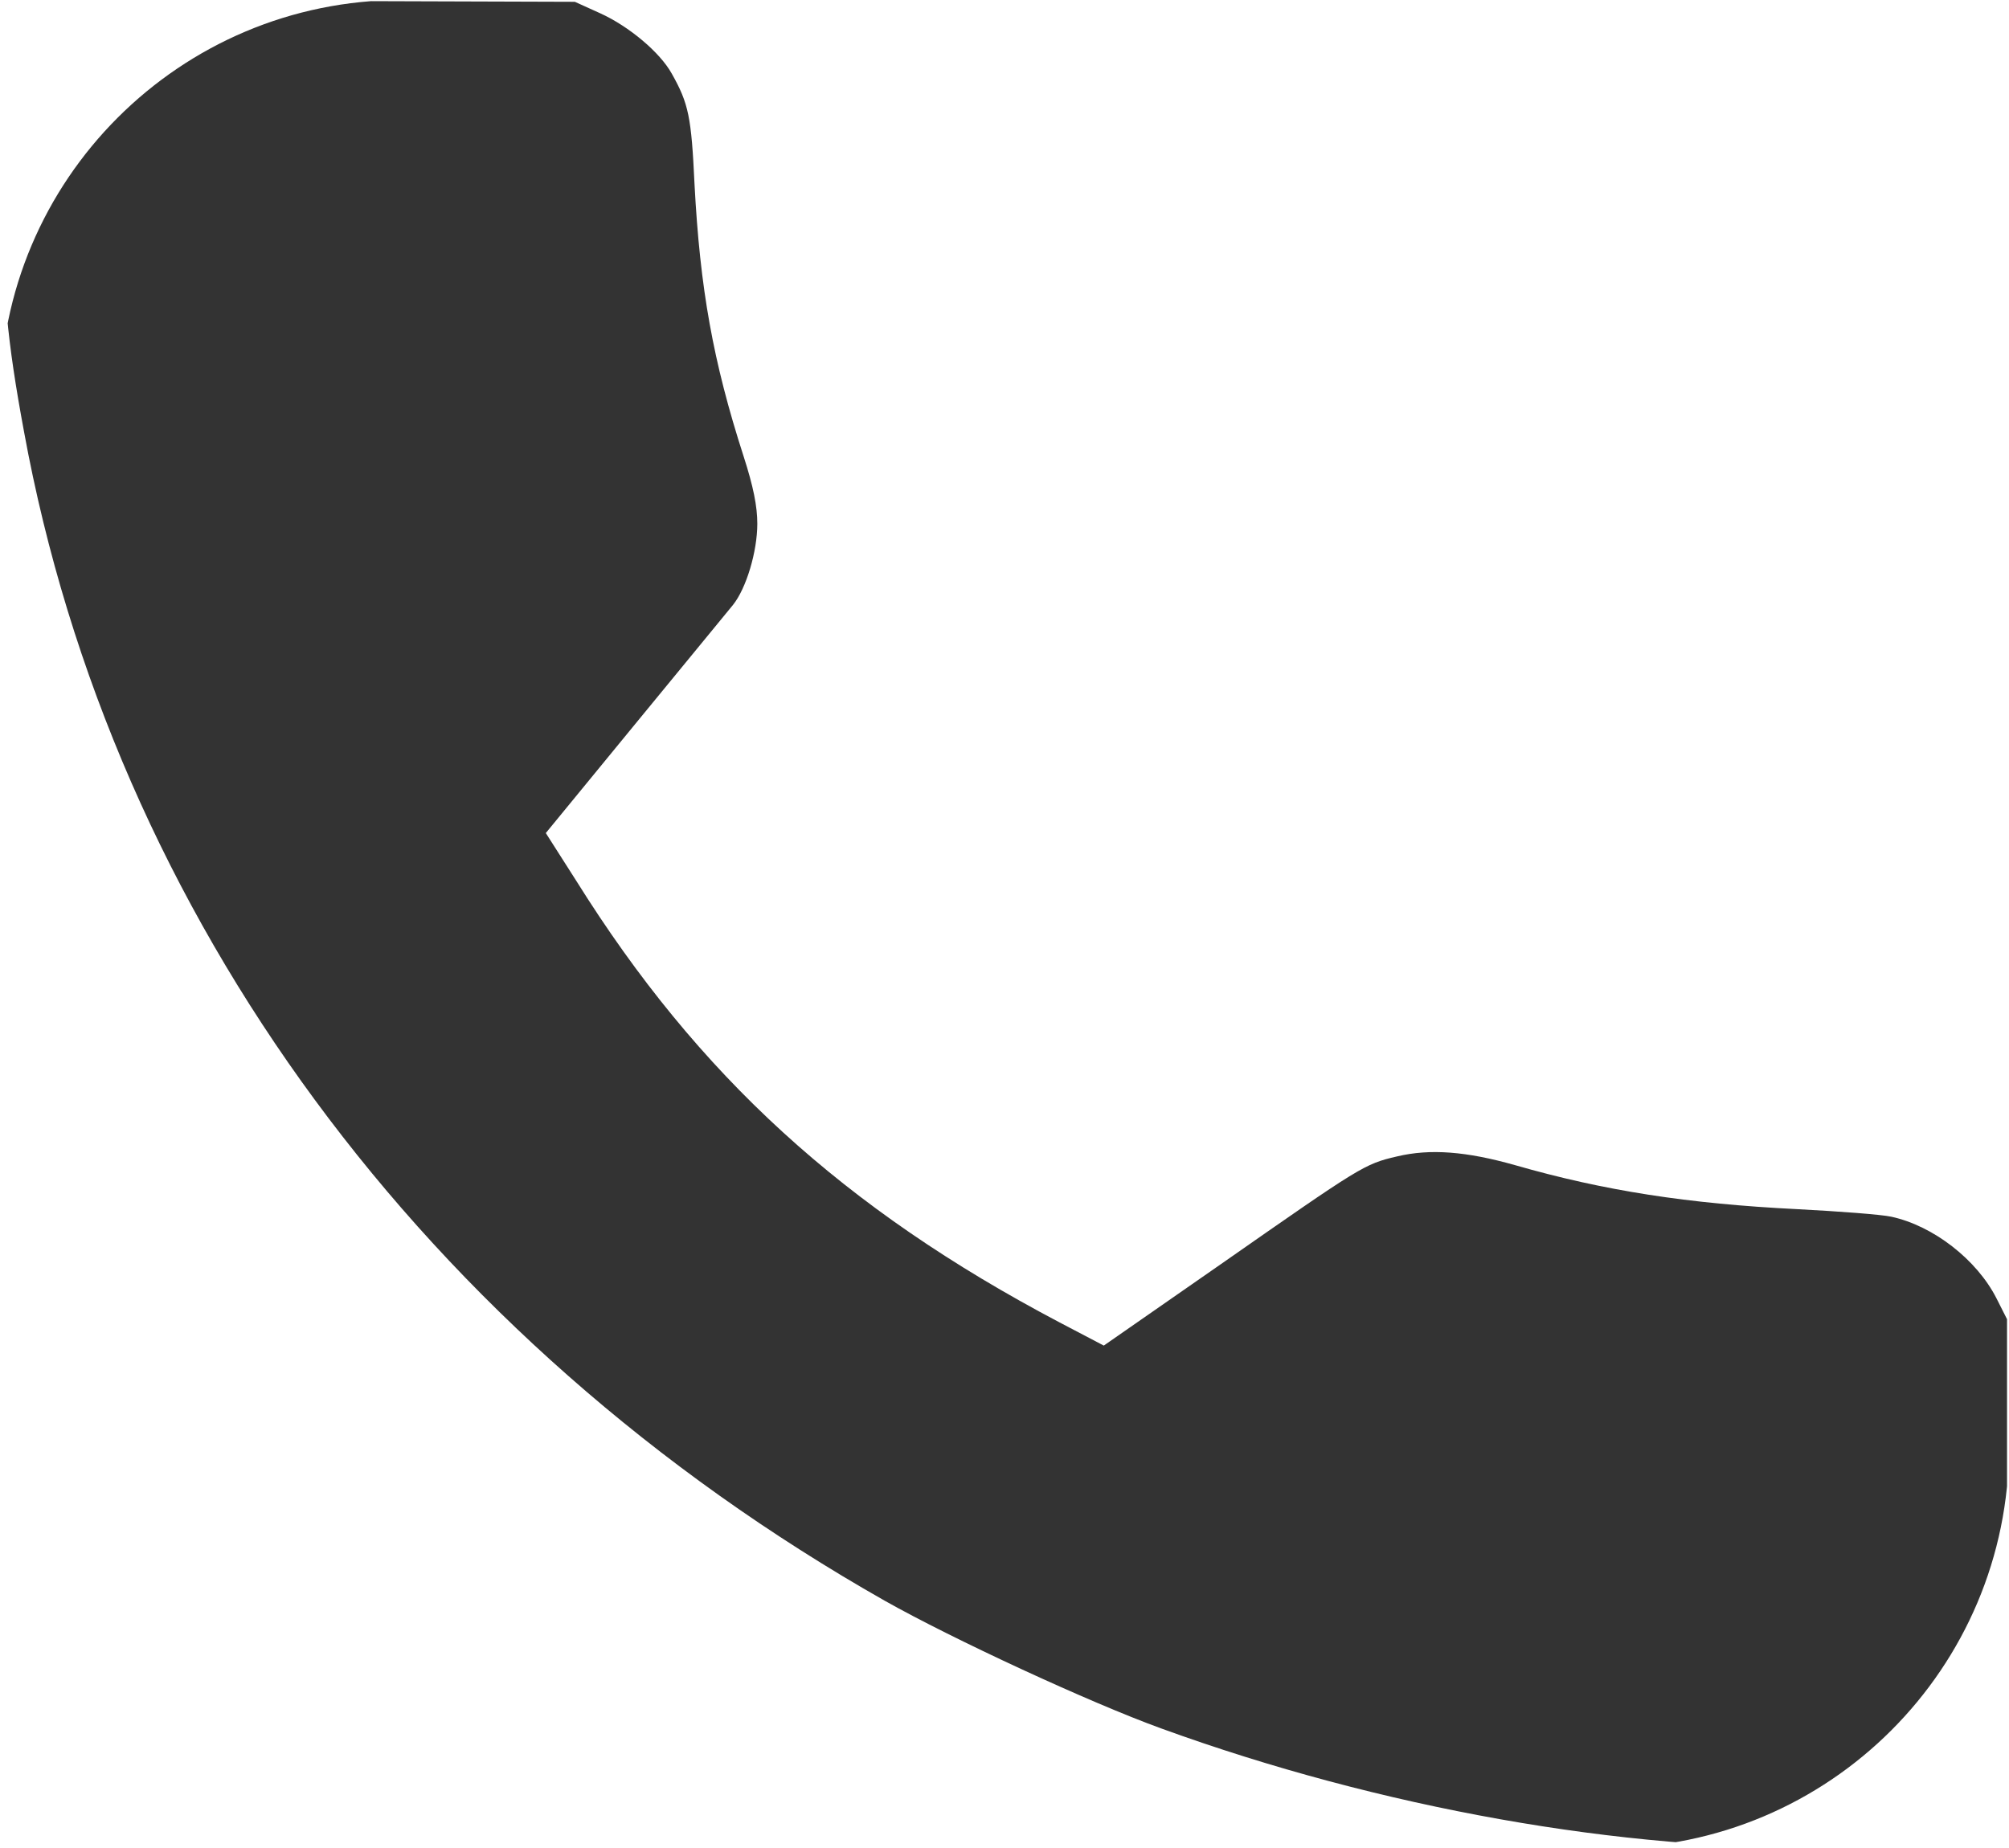 <svg width="50" height="46" viewBox="0 0 50 46" fill="none" xmlns="http://www.w3.org/2000/svg">
<g clip-path="url(#clip0_17_1197)">
<path d="M2.764 0.126C1.758 0.422 0.771 1.222 0.312 2.138L0.049 2.65L0.059 4.896C0.059 7.205 0.176 8.472 0.596 10.736C2.803 22.811 10.557 33.341 22.021 39.846C23.691 40.789 27.119 42.379 28.906 43.026C34.346 45.003 40.391 46.081 45.508 45.982C47.1 45.955 47.129 45.955 47.764 45.668C48.545 45.308 49.316 44.59 49.688 43.871L49.951 43.35V38.094V32.838L49.688 32.317C49.199 31.355 48.115 30.511 47.07 30.286C46.826 30.232 45.772 30.152 44.727 30.098C42.012 29.963 39.922 29.64 37.705 29.002C36.494 28.66 35.596 28.588 34.766 28.786C33.955 28.975 33.877 29.029 30.391 31.463L27.471 33.494L26.357 32.91C21.006 30.089 17.373 26.773 14.346 21.931L13.584 20.736L15.801 18.032C17.021 16.549 18.115 15.211 18.242 15.058C18.574 14.645 18.848 13.728 18.848 13.036C18.848 12.605 18.75 12.111 18.506 11.356C17.744 8.993 17.422 7.179 17.285 4.582C17.207 2.911 17.139 2.579 16.719 1.833C16.426 1.303 15.654 0.656 14.941 0.332L14.307 0.045L8.74 0.027C4.326 0.009 3.086 0.036 2.764 0.126Z" fill="#333333"/>
</g>
<defs>
<clipPath id="clip0_17_1197">
<rect width="50" height="46" rx="10" fill="white"/>
</clipPath>
</defs>
</svg>
